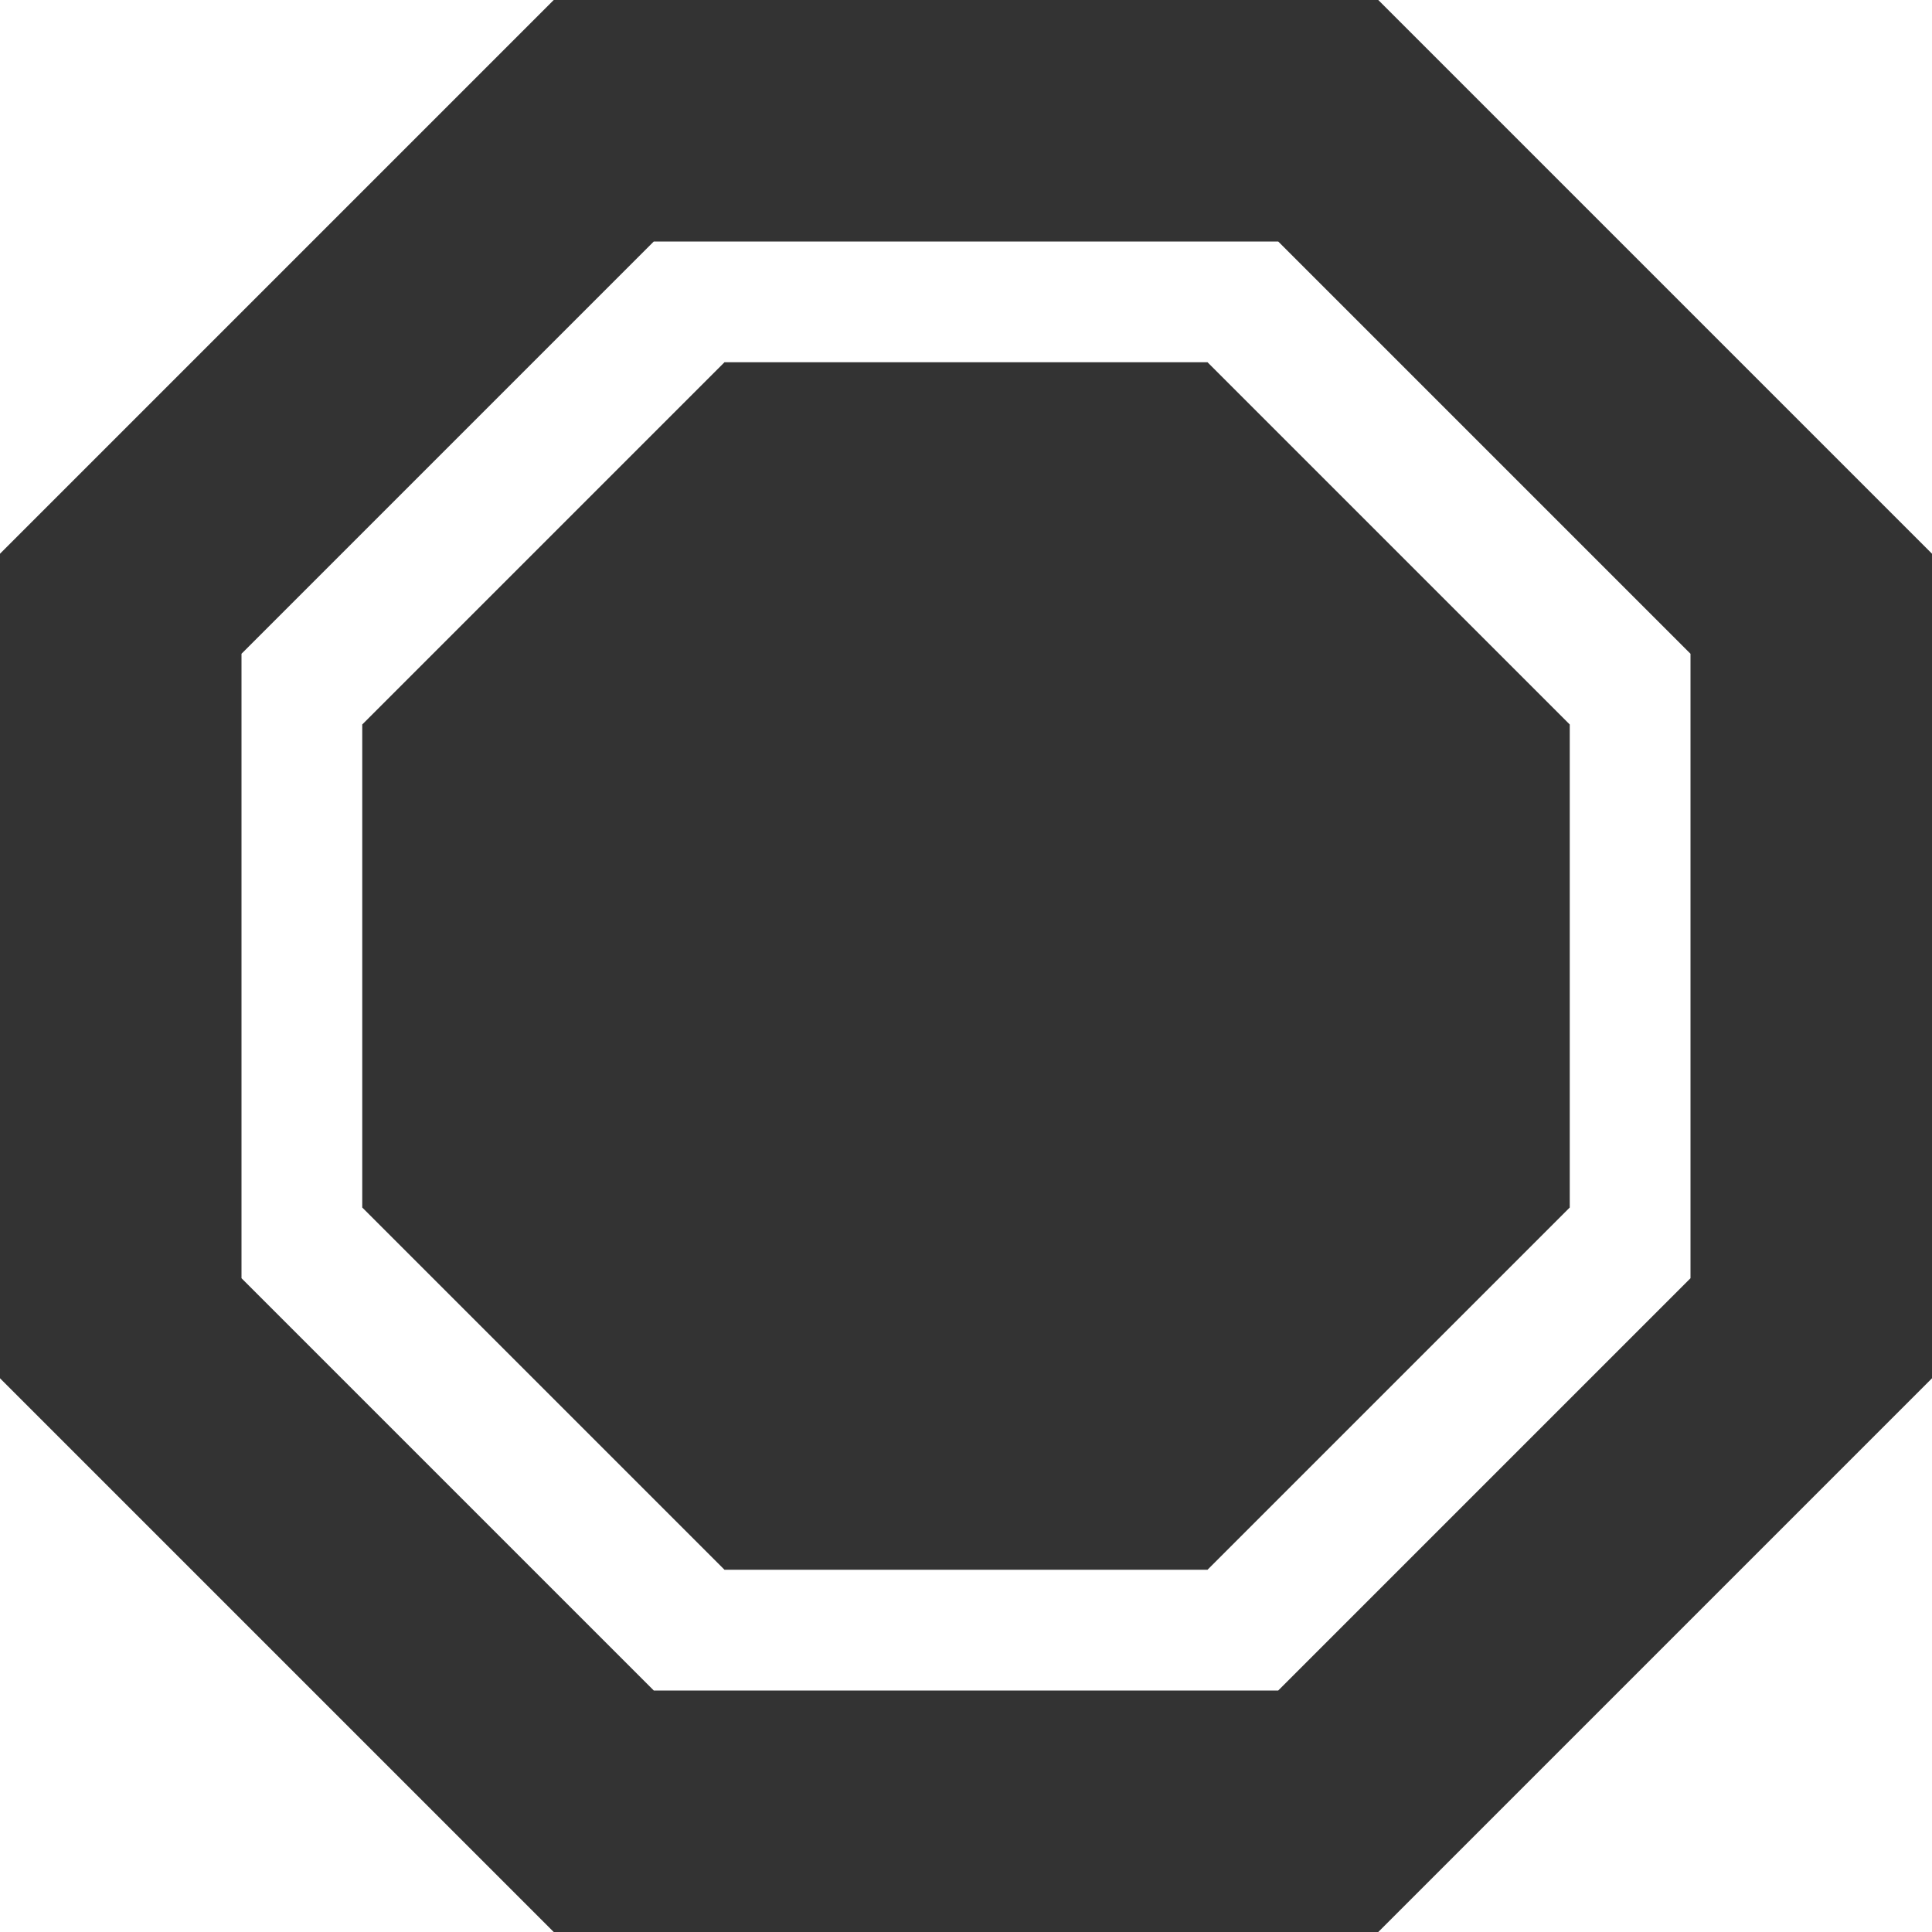 <?xml version="1.0" standalone="no"?>
<!DOCTYPE svg PUBLIC "-//W3C//DTD SVG 1.1//EN" "http://www.w3.org/Graphics/SVG/1.1/DTD/svg11.dtd">
<svg xmlns="http://www.w3.org/2000/svg" version="1.1" width="16.0" height="16.0">

	<g>
		<title>Layer 1</title>
<svg aria-label="stop" class="nui-icn" role="img" version="1.1" viewbox="0 0 16 16" xmlns="http://www.w3.org/2000/svg" height="16" width="16"><title>stop</title><defs></defs><g id="g1324507354954" stroke-width="0" style="margin-top: 80px; margin-right: 80px; margin-bottom: 80px; margin-left: 80px; " fill="#333" stroke="#333"><polygon fill="none" points="1,11 1,5 5,1 11,1 15,5 15,11 11,15 5,15" stroke-width="2"></polygon><polygon points="3,10 3,6 6,3 10,3 13,6 13,10 10,13 6,13"></polygon></g></svg>	</g>

</svg>
